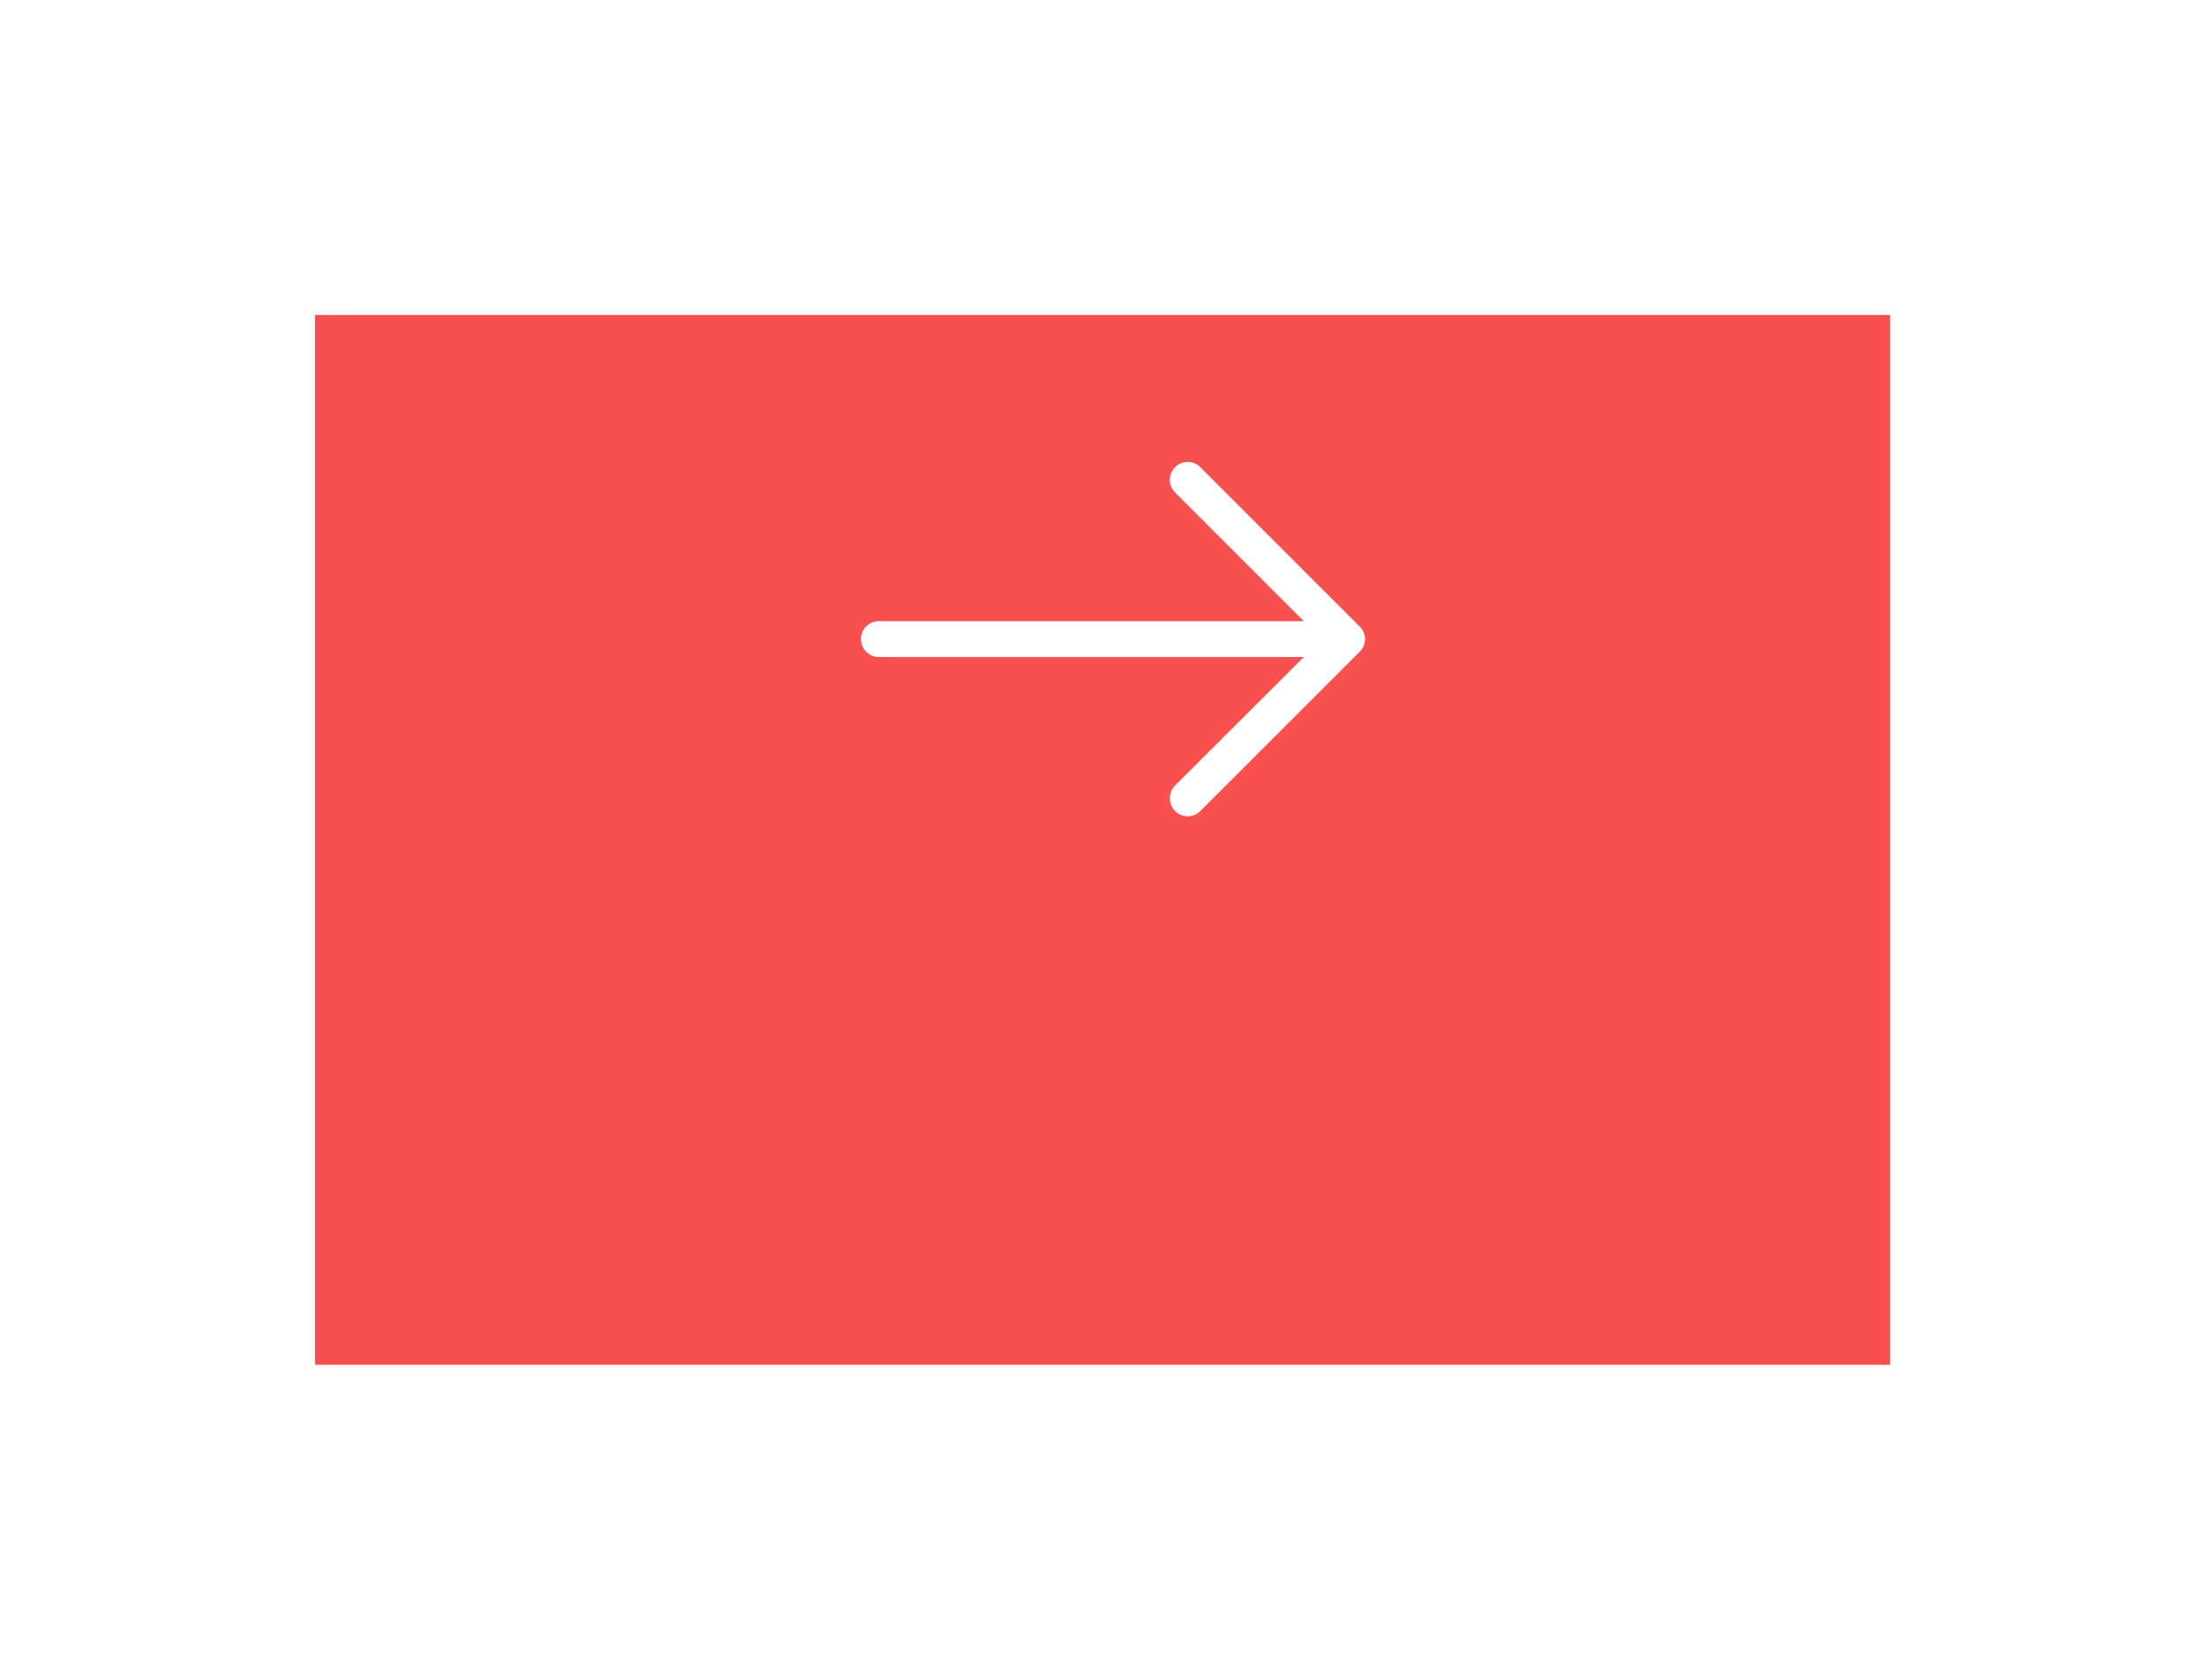 <svg xmlns="http://www.w3.org/2000/svg" width="105" height="80" fill="none" viewBox="0 0 105 80">
    <path fill="#F84F4F" d="M15 5h75v50H15z" filter="url(#a)"/>
    <path fill="#fff" d="M57.161 22.254a.847.847 0 0 0-1.21 0 .853.853 0 0 0 0 1.197l6.134 6.133H41.847a.843.843 0 0 0-.847.848c0 .471.375.859.847.859h20.238l-6.133 6.121a.868.868 0 0 0 0 1.21.847.847 0 0 0 1.21 0l7.584-7.585a.833.833 0 0 0 0-1.198l-7.585-7.585z"/>
    <defs>
        <filter id="a" width="105" height="80" x="0" y="0" color-interpolation-filters="sRGB" filterUnits="userSpaceOnUse">
            <feFlood flood-opacity="0" result="BackgroundImageFix"/>
            <feColorMatrix in="SourceAlpha" values="0 0 0 0 0 0 0 0 0 0 0 0 0 0 0 0 0 0 127 0"/>
            <feOffset dy="10"/>
            <feGaussianBlur stdDeviation="7.5"/>
            <feColorMatrix values="0 0 0 0 0 0 0 0 0 0 0 0 0 0 0 0 0 0 0.08 0"/>
            <feBlend in2="BackgroundImageFix" result="effect1_dropShadow"/>
            <feBlend in="SourceGraphic" in2="effect1_dropShadow" result="shape"/>
        </filter>
    </defs>
</svg>
